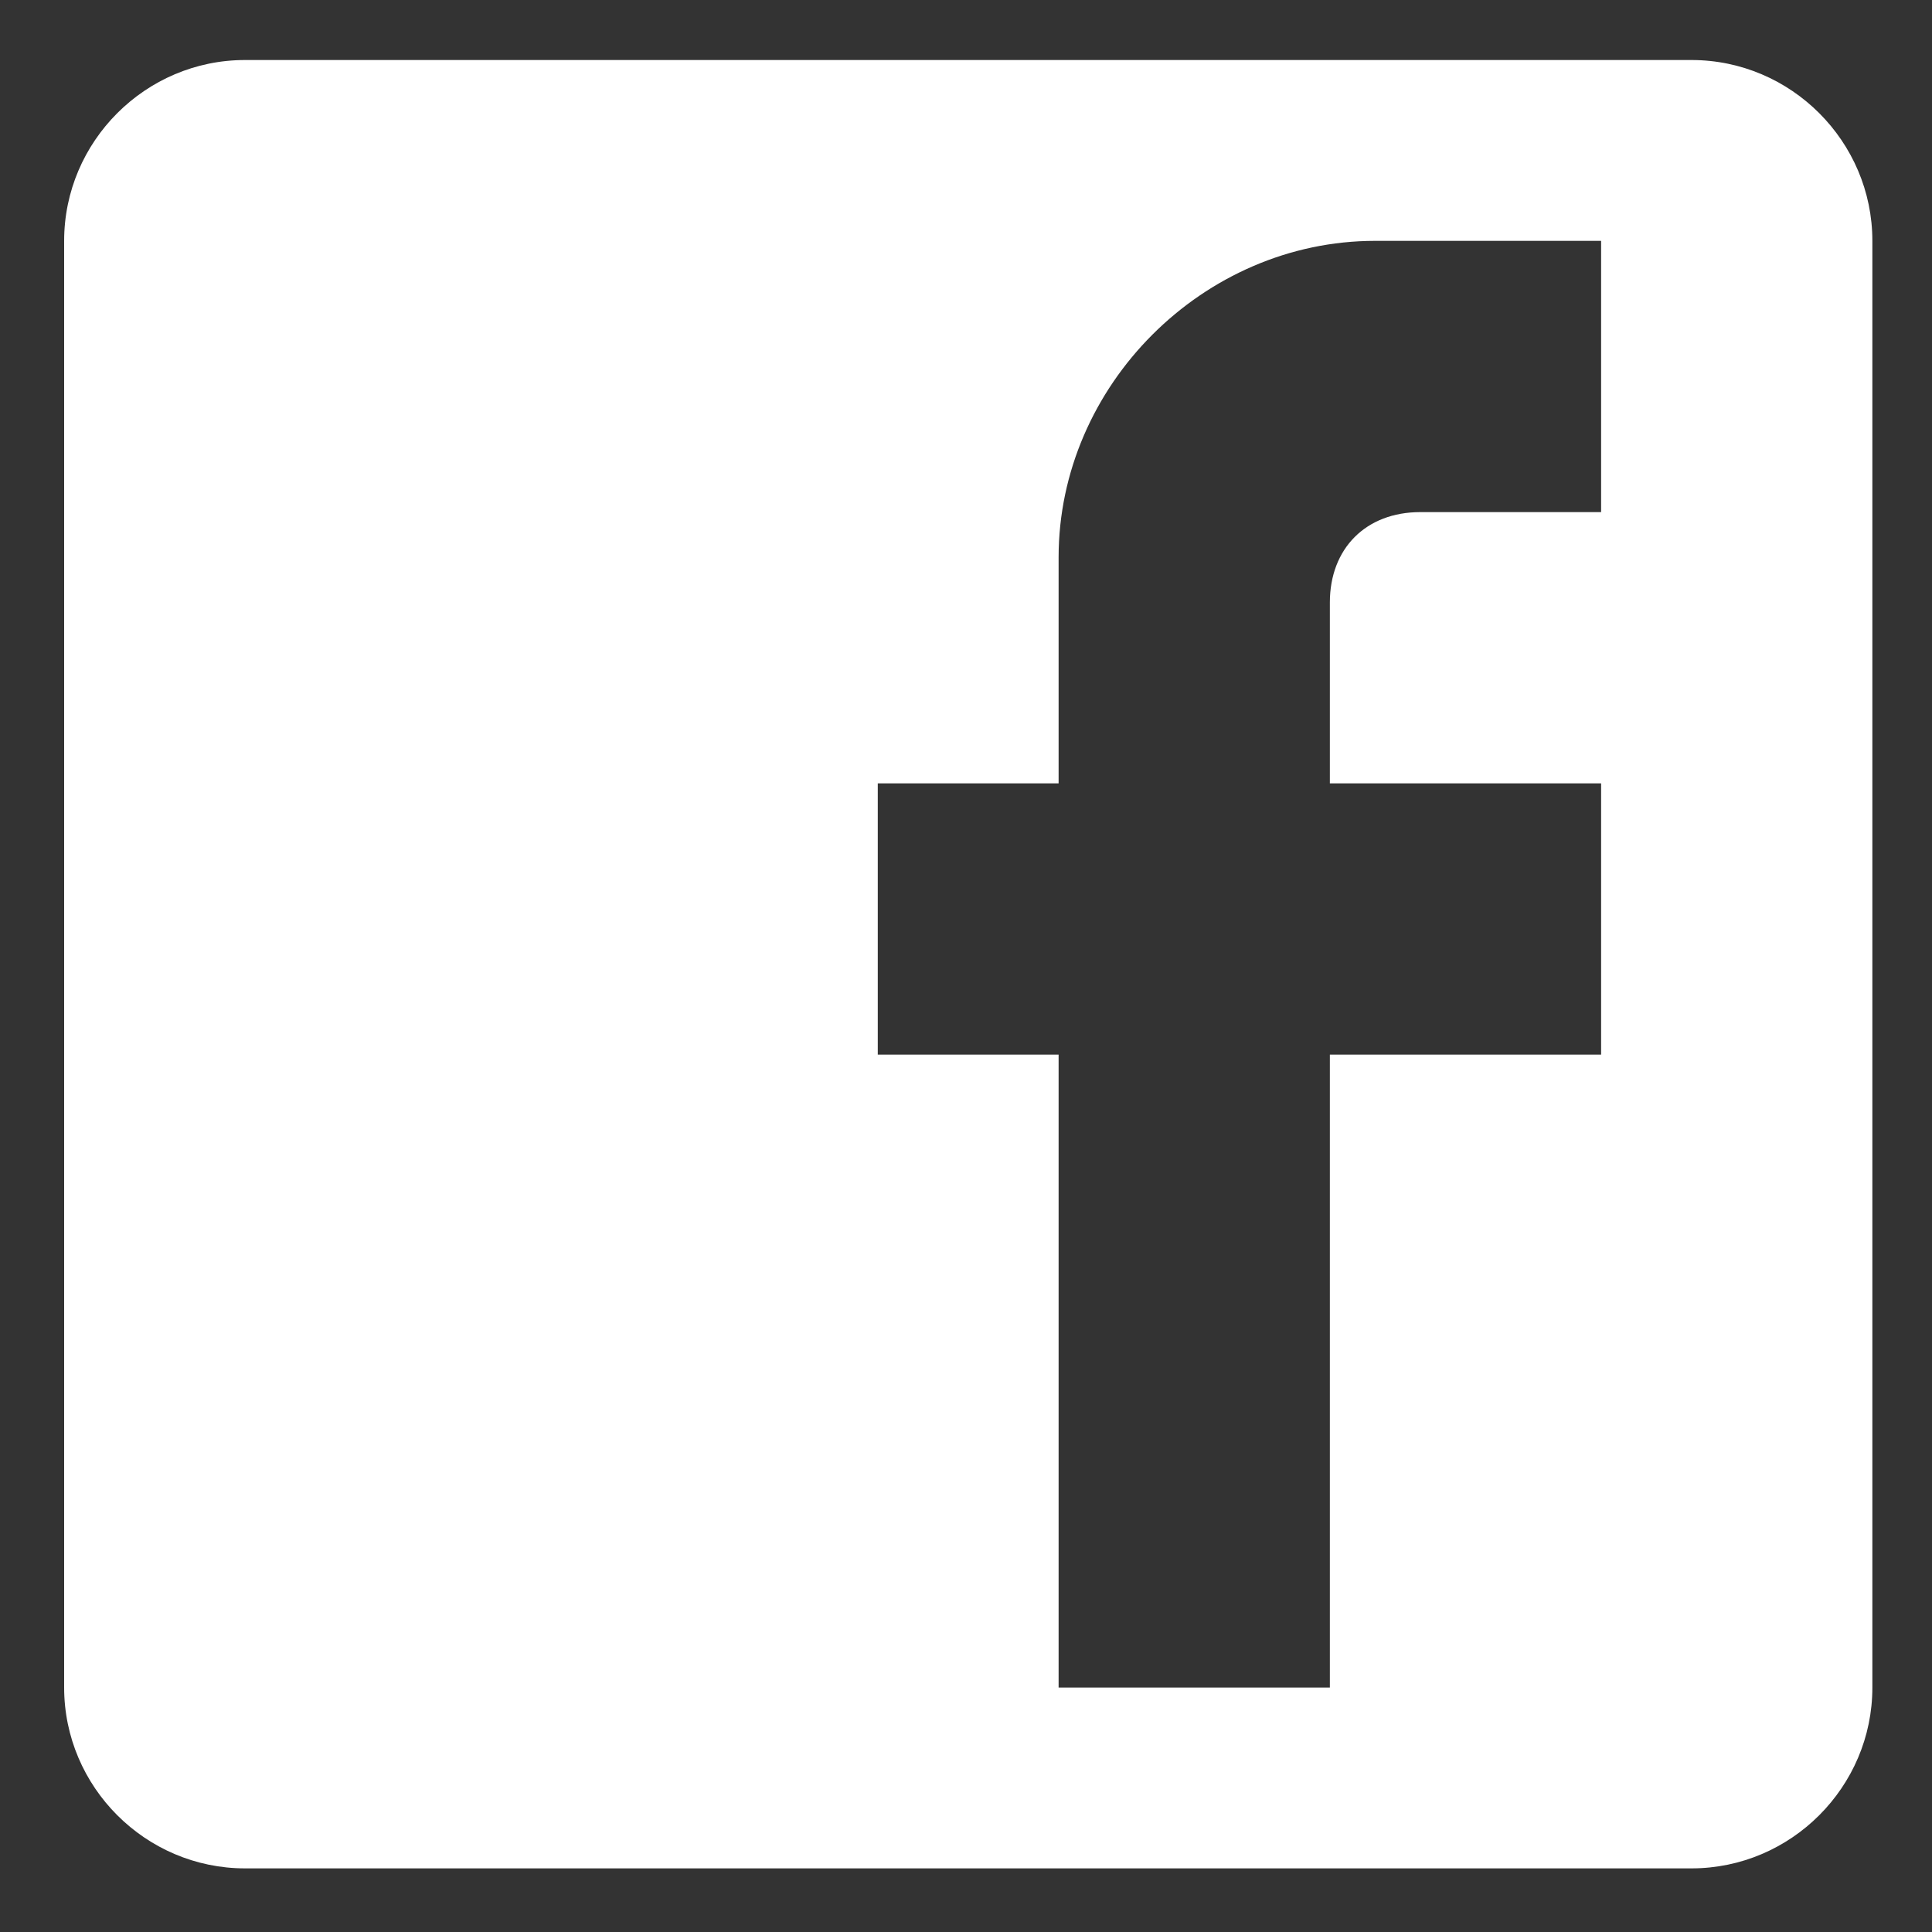<?xml version="1.0" encoding="UTF-8"?>
<svg id="SVGDoc" width="15" height="15" xmlns="http://www.w3.org/2000/svg" version="1.1" xmlns:xlink="http://www.w3.org/1999/xlink" xmlns:avocode="https://avocode.com/" viewBox="0 0 15 15"><rect x="0" y="0" width="15" height="15" fill="#333333" stroke="none"/><defs></defs><desc>Generated with Avocode.</desc><g><g><title>Forma 1</title><path d="M14.537,1.87v11.232c0,0.772 -0.632,1.404 -1.404,1.404h-11.231c-0.772,0 -1.404,-0.632 -1.404,-1.404v-11.232c0,-0.772 0.632,-1.404 1.404,-1.404h11.231c0.772,0 1.404,0.632 1.404,1.404zM10.676,1.87c-1.334,0 -2.457,1.123 -2.457,2.457v1.755h-1.404v2.106h1.404v4.914h2.106v-4.914h2.106v-2.106h-2.106v-1.404c0,-0.421 0.281,-0.702 0.702,-0.702h1.404v-2.106z" fill="#ffffff" fill-opacity="1"></path></g></g></svg>